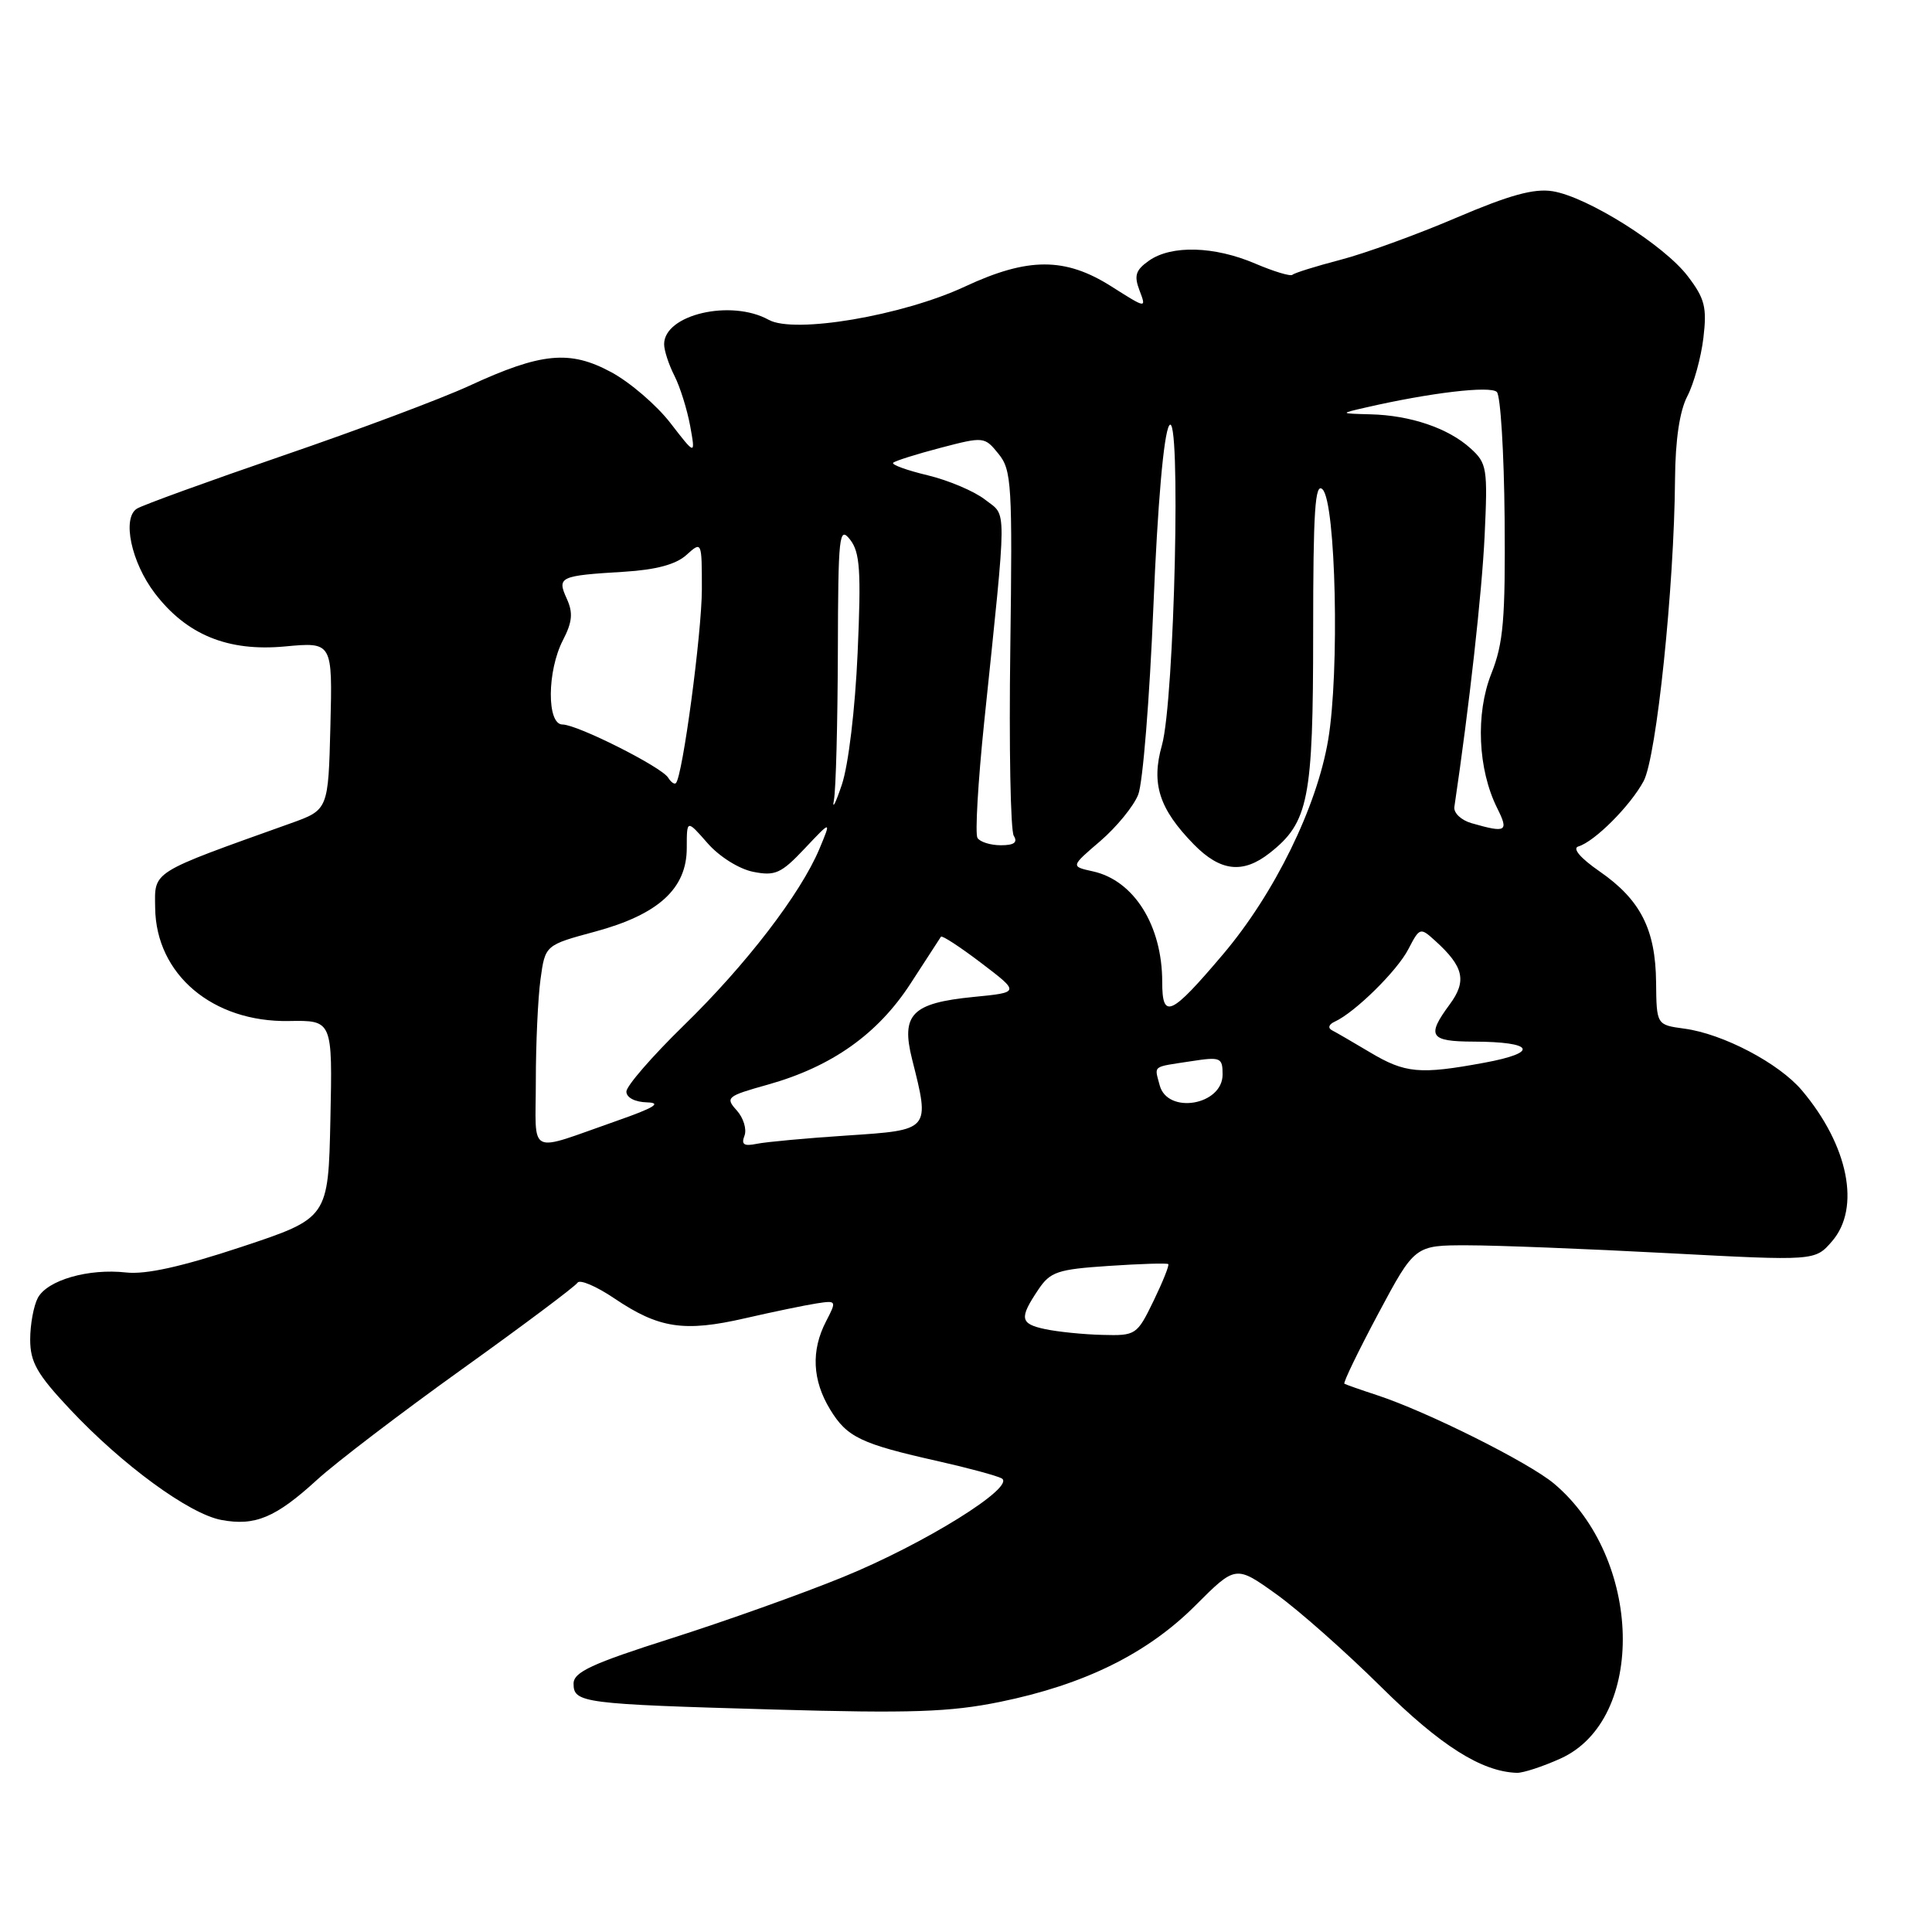 <?xml version="1.0" encoding="UTF-8" standalone="no"?>
<!DOCTYPE svg PUBLIC "-//W3C//DTD SVG 1.1//EN" "http://www.w3.org/Graphics/SVG/1.1/DTD/svg11.dtd" >
<svg xmlns="http://www.w3.org/2000/svg" xmlns:xlink="http://www.w3.org/1999/xlink" version="1.1" viewBox="0 0 256 256">
 <g >
 <path fill="currentColor"
d=" M 206.79 233.01 C 218.17 227.85 217.65 206.46 205.92 196.59 C 202.59 193.79 189.13 187.06 182.50 184.88 C 180.30 184.16 178.34 183.47 178.14 183.35 C 177.95 183.22 179.97 179.05 182.63 174.06 C 187.47 165.00 187.47 165.00 194.49 165.01 C 198.34 165.01 210.28 165.48 221.00 166.05 C 240.50 167.08 240.50 167.08 242.75 164.48 C 246.58 160.07 244.93 151.79 238.76 144.48 C 235.72 140.88 228.30 136.98 223.18 136.30 C 219.50 135.80 219.50 135.80 219.44 130.15 C 219.37 123.14 217.37 119.22 211.96 115.47 C 209.40 113.70 208.31 112.41 209.14 112.16 C 211.31 111.51 216.03 106.77 217.79 103.50 C 219.50 100.29 221.84 77.83 221.95 63.50 C 221.99 58.28 222.56 54.46 223.58 52.50 C 224.44 50.85 225.40 47.37 225.71 44.77 C 226.19 40.72 225.90 39.56 223.64 36.60 C 220.50 32.47 210.35 26.09 205.74 25.34 C 203.27 24.94 200.02 25.84 192.97 28.85 C 187.76 31.08 180.84 33.59 177.60 34.43 C 174.35 35.28 171.50 36.17 171.26 36.41 C 171.01 36.65 168.80 35.98 166.33 34.93 C 160.92 32.61 155.23 32.45 152.26 34.53 C 150.48 35.78 150.24 36.51 150.99 38.48 C 151.91 40.90 151.91 40.90 147.26 37.95 C 141.14 34.07 136.22 34.07 127.86 37.97 C 119.58 41.83 105.26 44.26 101.86 42.38 C 96.87 39.61 88.00 41.68 88.00 45.61 C 88.00 46.43 88.61 48.31 89.37 49.80 C 90.12 51.28 91.05 54.27 91.45 56.43 C 92.16 60.36 92.16 60.36 88.83 56.05 C 87.00 53.68 83.47 50.65 81.00 49.32 C 75.50 46.35 71.74 46.71 62.18 51.12 C 58.50 52.82 47.40 56.98 37.50 60.37 C 27.60 63.77 18.89 66.93 18.14 67.40 C 16.15 68.65 17.39 74.51 20.51 78.60 C 24.72 84.12 30.20 86.36 37.74 85.66 C 44.06 85.07 44.06 85.07 43.78 96.19 C 43.50 107.31 43.50 107.31 38.50 109.10 C 19.85 115.77 20.49 115.36 20.56 120.31 C 20.67 129.12 28.18 135.47 38.28 135.29 C 44.06 135.19 44.06 135.19 43.78 148.29 C 43.50 161.40 43.50 161.40 32.00 165.22 C 24.06 167.85 19.33 168.90 16.71 168.61 C 11.73 168.05 6.27 169.62 5.01 171.98 C 4.46 173.02 4.00 175.50 4.00 177.49 C 4.00 180.49 4.91 182.09 9.25 186.71 C 16.19 194.11 25.06 200.60 29.32 201.40 C 33.80 202.24 36.52 201.10 42.00 196.09 C 44.48 193.82 53.13 187.22 61.24 181.41 C 69.35 175.60 76.22 170.45 76.52 169.97 C 76.81 169.49 79.02 170.43 81.43 172.06 C 87.30 176.02 90.65 176.53 98.71 174.68 C 102.45 173.82 106.71 172.94 108.20 172.71 C 110.86 172.30 110.88 172.34 109.45 175.10 C 107.45 178.96 107.64 182.90 110.00 186.77 C 112.24 190.45 114.07 191.32 124.33 193.62 C 128.28 194.51 132.05 195.53 132.72 195.89 C 134.72 196.96 122.48 204.58 111.70 208.97 C 106.32 211.17 96.08 214.82 88.95 217.09 C 78.42 220.44 76.00 221.56 76.00 223.09 C 76.00 225.65 77.19 225.80 102.50 226.52 C 120.71 227.04 125.88 226.86 132.50 225.51 C 143.67 223.23 152.01 219.12 158.39 212.74 C 163.74 207.39 163.74 207.39 169.12 211.24 C 172.08 213.36 178.32 218.89 183.00 223.52 C 190.87 231.31 196.31 234.76 201.00 234.91 C 201.82 234.93 204.43 234.08 206.79 233.01 Z  M 138.50 176.12 C 135.15 175.41 135.03 174.68 137.59 170.87 C 139.17 168.51 140.14 168.19 146.93 167.74 C 151.09 167.46 154.63 167.35 154.80 167.50 C 154.96 167.64 154.08 169.84 152.85 172.38 C 150.65 176.91 150.51 177.00 146.05 176.88 C 143.55 176.82 140.15 176.47 138.50 176.12 Z  M 71.00 143.21 C 71.00 138.30 71.28 132.24 71.62 129.76 C 72.24 125.23 72.24 125.23 78.87 123.44 C 87.25 121.17 91.00 117.75 91.00 112.36 C 91.00 108.58 91.00 108.58 93.75 111.72 C 95.30 113.50 97.93 115.15 99.80 115.52 C 102.71 116.10 103.51 115.74 106.62 112.44 C 110.16 108.69 110.16 108.69 108.58 112.47 C 106.09 118.42 98.85 127.85 90.59 135.89 C 86.42 139.96 83.00 143.90 83.00 144.64 C 83.00 145.44 84.14 146.03 85.75 146.07 C 87.74 146.13 86.66 146.79 81.83 148.48 C 69.67 152.73 71.00 153.38 71.00 143.21 Z  M 98.65 150.48 C 98.97 149.62 98.51 148.12 97.62 147.13 C 96.08 145.43 96.30 145.24 101.74 143.72 C 110.22 141.34 116.32 137.02 120.67 130.30 C 122.74 127.11 124.54 124.33 124.68 124.12 C 124.82 123.91 127.23 125.48 130.04 127.62 C 135.14 131.50 135.14 131.50 129.00 132.10 C 120.82 132.91 119.36 134.40 120.86 140.37 C 123.24 149.80 123.30 149.73 112.25 150.46 C 106.89 150.81 101.50 151.31 100.28 151.56 C 98.58 151.91 98.19 151.66 98.65 150.48 Z  M 153.66 143.79 C 152.96 141.13 152.59 141.42 157.75 140.63 C 161.75 140.01 162.00 140.12 162.00 142.38 C 162.00 146.46 154.68 147.70 153.66 143.79 Z  M 181.50 139.42 C 179.30 138.11 177.05 136.80 176.50 136.52 C 175.92 136.22 176.06 135.74 176.85 135.38 C 179.53 134.16 185.14 128.64 186.62 125.76 C 188.11 122.89 188.19 122.86 190.16 124.65 C 193.96 128.08 194.39 129.98 192.10 133.08 C 188.99 137.29 189.44 138.00 195.25 138.02 C 203.30 138.04 204.02 139.47 196.66 140.82 C 188.10 142.40 186.19 142.22 181.50 139.42 Z  M 154.00 130.11 C 154.00 122.63 150.25 116.65 144.81 115.46 C 141.86 114.81 141.86 114.81 145.79 111.45 C 147.95 109.59 150.22 106.82 150.82 105.29 C 151.43 103.76 152.33 92.55 152.83 80.39 C 153.39 66.77 154.19 57.56 154.92 56.39 C 156.52 53.81 155.64 92.81 153.96 98.75 C 152.52 103.85 153.58 107.17 158.19 111.89 C 161.71 115.48 164.69 115.82 168.24 113.03 C 173.40 108.97 174.00 105.94 174.00 83.90 C 174.00 67.66 174.25 63.85 175.25 64.85 C 177.01 66.61 177.51 89.03 175.99 98.03 C 174.49 106.95 168.86 118.43 162.05 126.46 C 155.12 134.64 154.00 135.14 154.00 130.11 Z  M 129.52 111.03 C 129.19 110.50 129.59 103.64 130.40 95.78 C 133.47 66.22 133.45 68.50 130.55 66.22 C 129.14 65.11 125.71 63.65 122.93 62.98 C 120.16 62.32 118.10 61.57 118.35 61.32 C 118.60 61.07 121.42 60.18 124.62 59.34 C 130.36 57.84 130.46 57.85 132.31 60.14 C 134.05 62.28 134.16 64.19 133.87 85.98 C 133.69 98.91 133.90 110.06 134.33 110.75 C 134.88 111.63 134.37 112.00 132.62 112.00 C 131.24 112.00 129.85 111.56 129.52 111.03 Z  M 195.00 109.08 C 193.62 108.69 192.60 107.72 192.71 106.93 C 194.70 93.50 196.36 78.56 196.72 71.00 C 197.14 62.03 197.04 61.38 194.83 59.39 C 191.89 56.73 186.89 55.03 181.60 54.90 C 177.50 54.79 177.50 54.79 181.00 53.99 C 189.48 52.04 197.49 51.09 198.34 51.94 C 198.83 52.43 199.29 59.96 199.37 68.67 C 199.48 82.05 199.21 85.24 197.61 89.26 C 195.50 94.58 195.82 101.93 198.38 107.07 C 199.95 110.20 199.60 110.40 195.00 109.08 Z  M 110.50 106.00 C 110.76 104.62 110.99 95.85 111.02 86.50 C 111.06 70.86 111.19 69.66 112.64 71.50 C 113.95 73.18 114.12 75.60 113.64 86.50 C 113.31 93.97 112.42 101.41 111.54 104.00 C 110.71 106.47 110.24 107.38 110.50 106.00 Z  M 88.53 103.04 C 87.64 101.61 76.49 96.00 74.53 96.00 C 72.44 96.00 72.48 88.90 74.60 84.81 C 75.84 82.41 75.95 81.19 75.10 79.33 C 73.79 76.44 74.12 76.28 82.71 75.76 C 86.93 75.50 89.58 74.79 90.96 73.53 C 92.99 71.70 93.00 71.71 93.00 78.10 C 92.99 83.88 90.45 102.88 89.56 103.77 C 89.36 103.97 88.90 103.64 88.53 103.04 Z "/>
</g>
</svg>